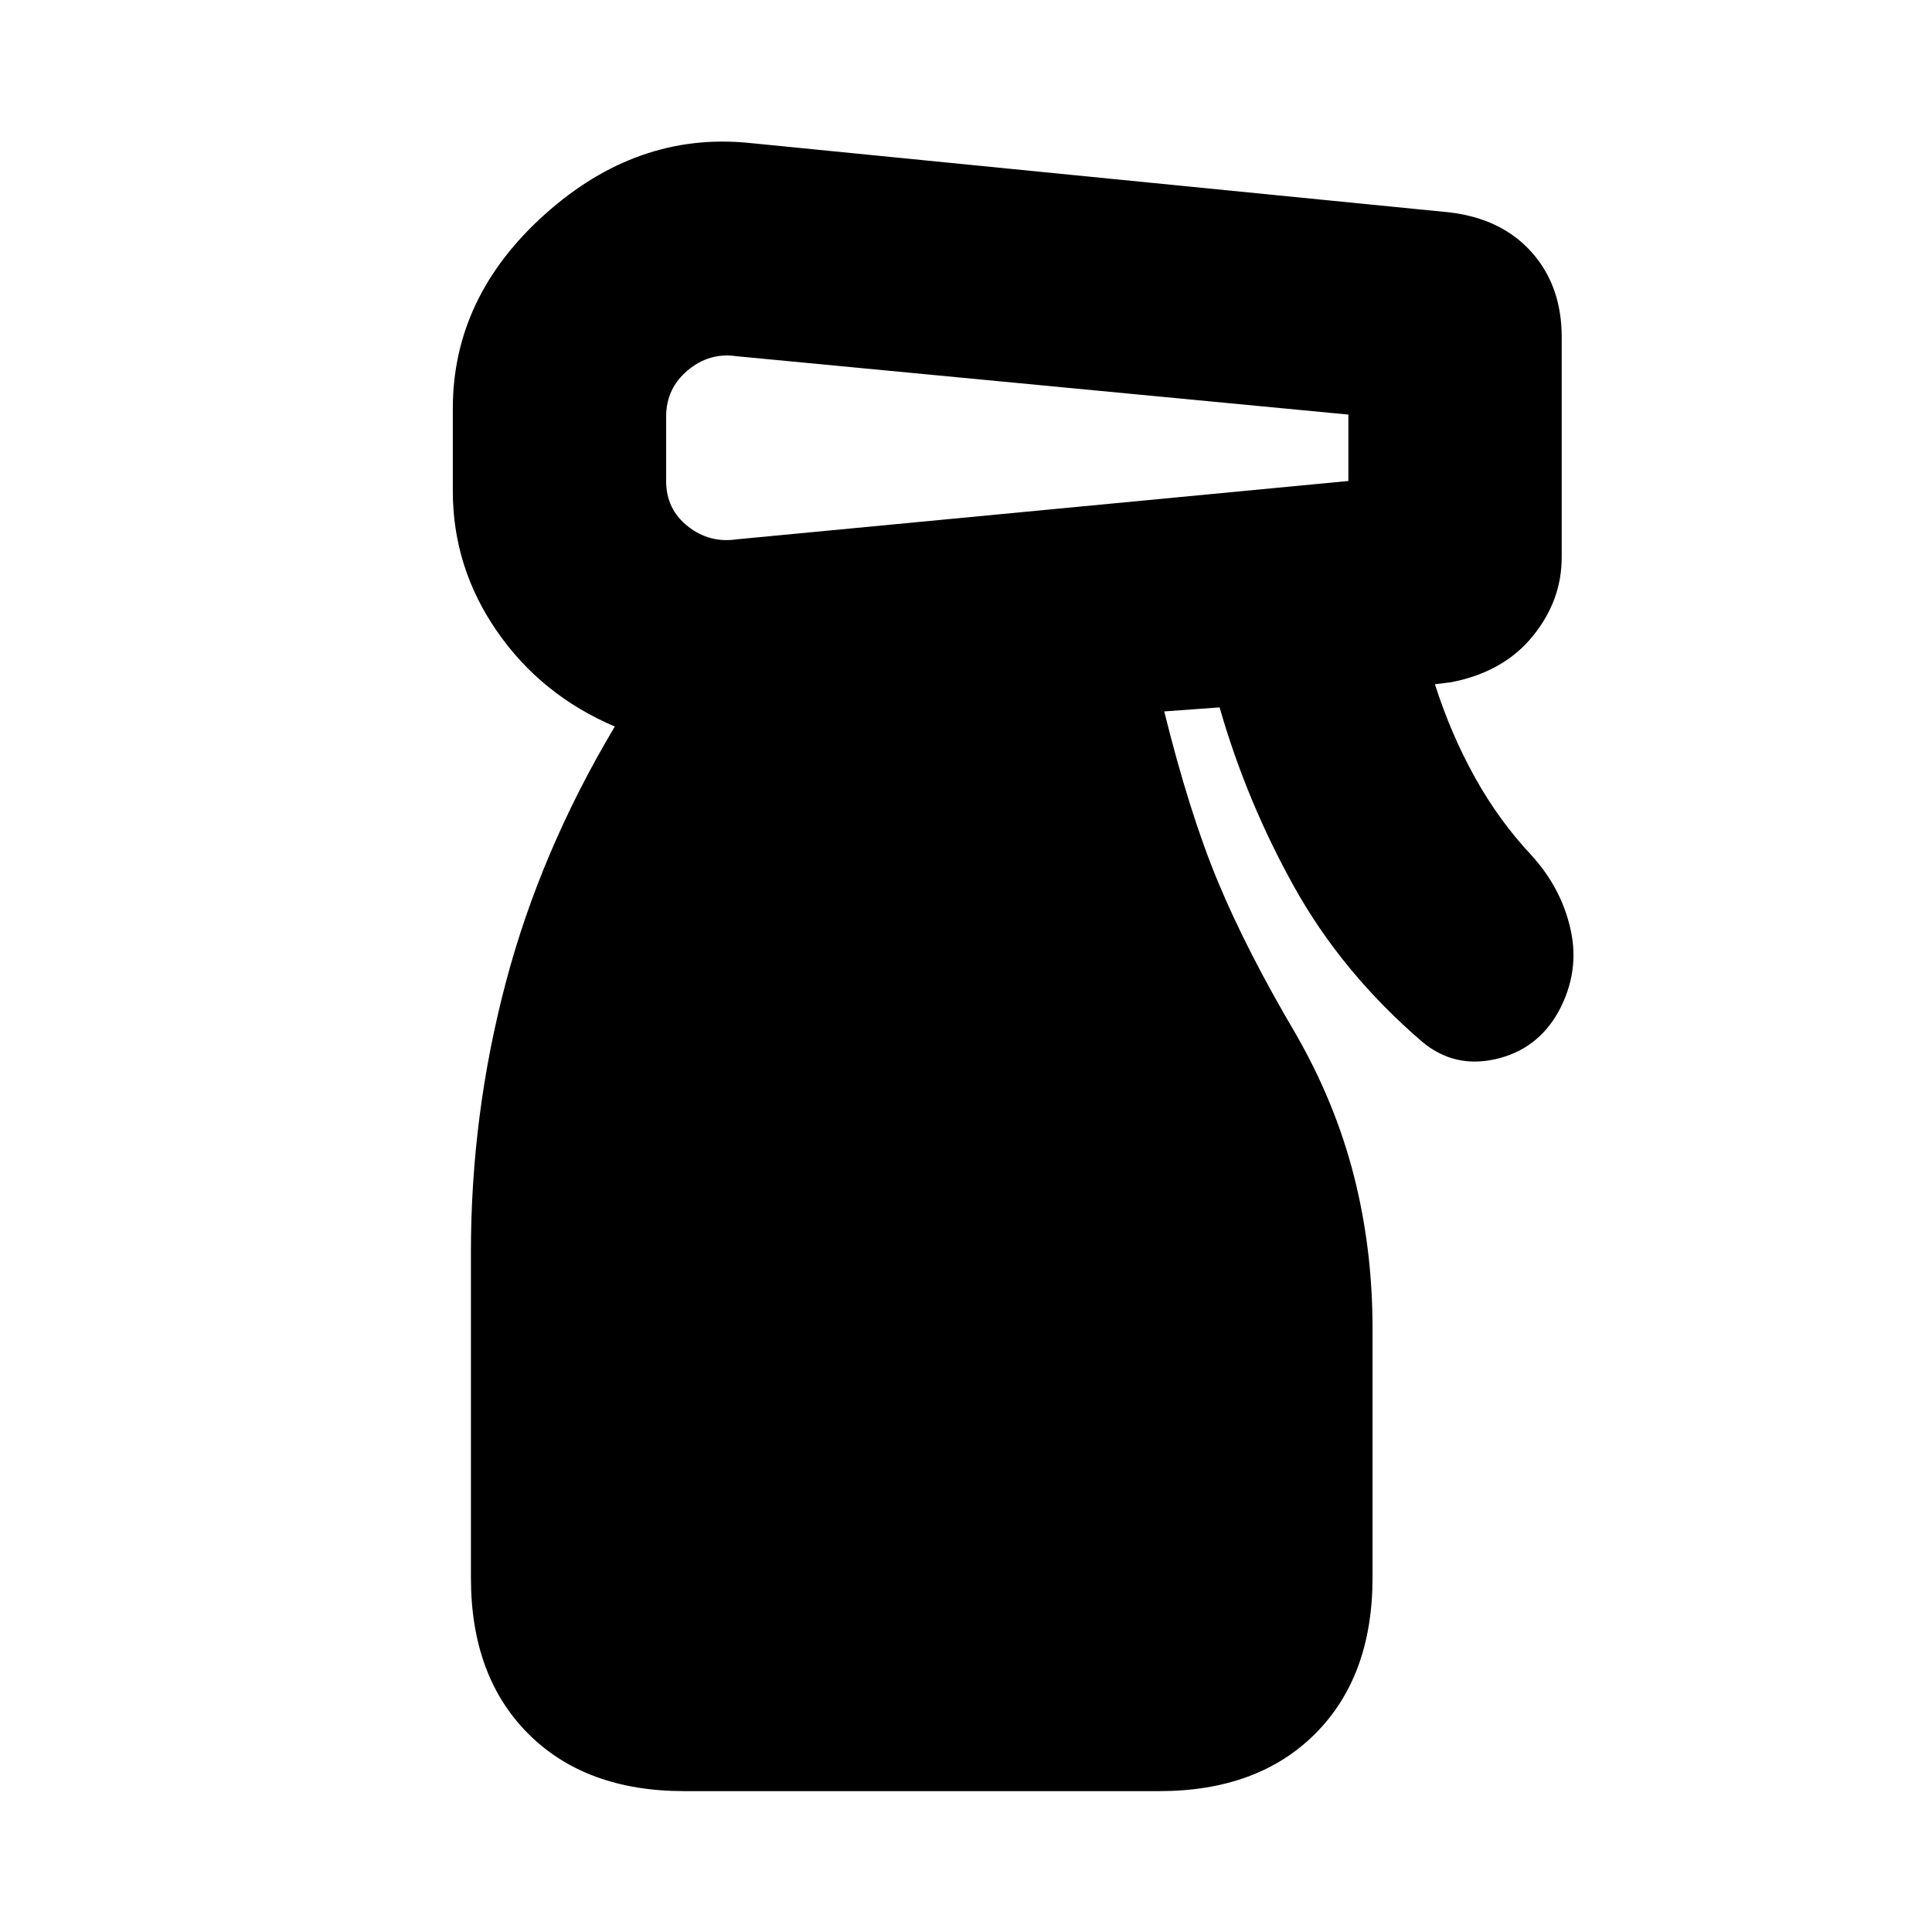<svg xmlns="http://www.w3.org/2000/svg" height="24" viewBox="0 -960 960 960" width="24"><path d="M340-70q-49 0-77.5-28.5T234-176v-162q0-68 17.25-133.5T305.5-599Q269-614.5 247-646.25T225-716v-41q0-55.5 45.75-96.5T372-889l348 34.5q26 3 41 19.75t15 42.25V-683q0 21.5-14.5 39.25T721-621l-8 1q8 25 20 46.5t28 38.5q15 16.5 19.5 37.25t-6 40.25q-10.5 19-31.25 23.75t-36.75-8.75q-39.5-34-63.25-76.5T606-608.5l-27.5 2q12.5 50.5 26.75 84.75T644-446q19.5 34 28.75 70.25T682-300v124q0 49-28.5 77.5T576-70H340Zm-9-683v32q0 14 10.75 22.5T366-692l304-29v-33l-304-29q-13.5-2-24.25 7T331-753Z"/></svg>